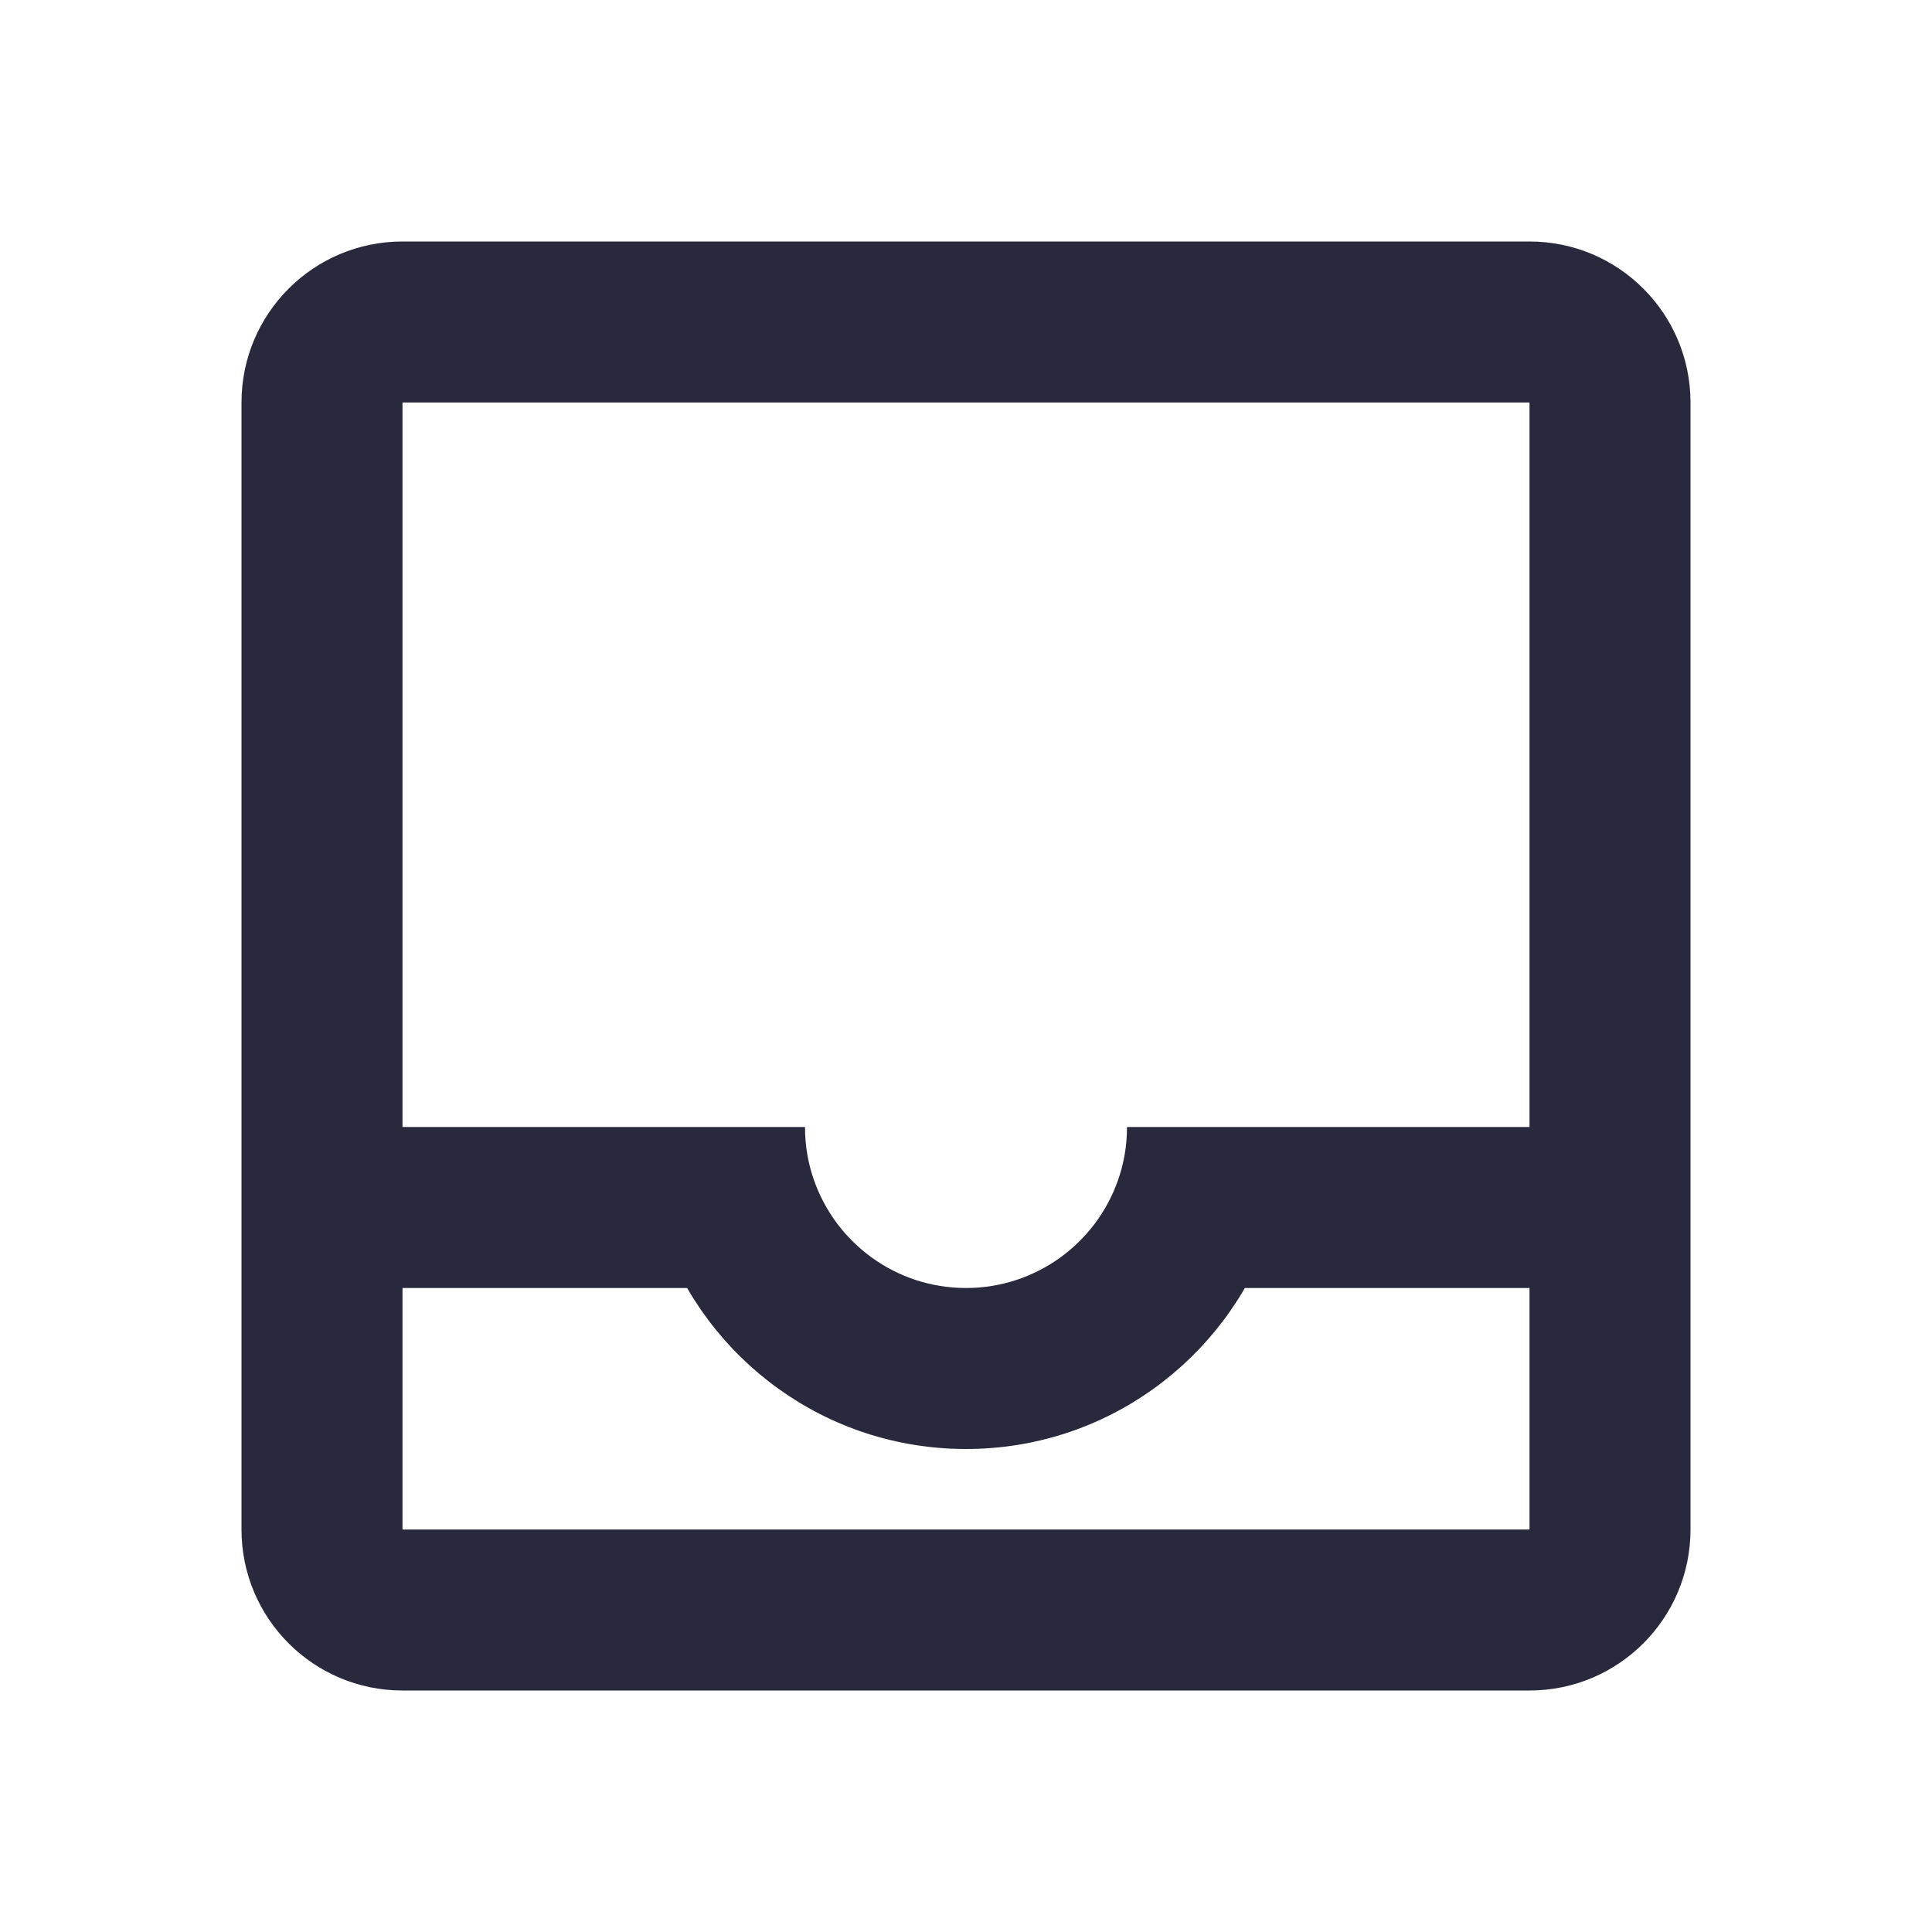 <svg width="24" height="24" viewBox="0 0 24 24" fill="none" xmlns="http://www.w3.org/2000/svg">
<path d="M14.829 15L13.886 14.667V14.667L14.829 15ZM20 5L21 5L20 5ZM20 19H19H20ZM5 5H19V3H5V5ZM19 5L19 19H21L21 5L19 5ZM19 19H5V21H19V19ZM5 19V5H3V19H5ZM14 14C14 14.236 13.96 14.46 13.886 14.667L15.772 15.333C15.92 14.915 16 14.466 16 14H14ZM13.886 14.667C13.611 15.445 12.869 16 12 16V18C13.743 18 15.223 16.886 15.772 15.333L13.886 14.667ZM20 14H14.829V16H20V14ZM12 16C11.131 16 10.389 15.445 10.114 14.667L8.228 15.333C8.777 16.886 10.257 18 12 18V16ZM10.114 14.667C10.04 14.46 10 14.236 10 14H8C8 14.466 8.08 14.915 8.228 15.333L10.114 14.667ZM9.171 14H4V16H9.171V14ZM5 3C3.895 3 3 3.895 3 5H5V5V3ZM19 5H19L21 5C21 3.895 20.105 3 19 3V5ZM19 19V19V21C20.105 21 21 20.105 21 19H19ZM5 19H5H3C3 20.105 3.895 21 5 21V19Z" fill="#28293D"/>
</svg>
